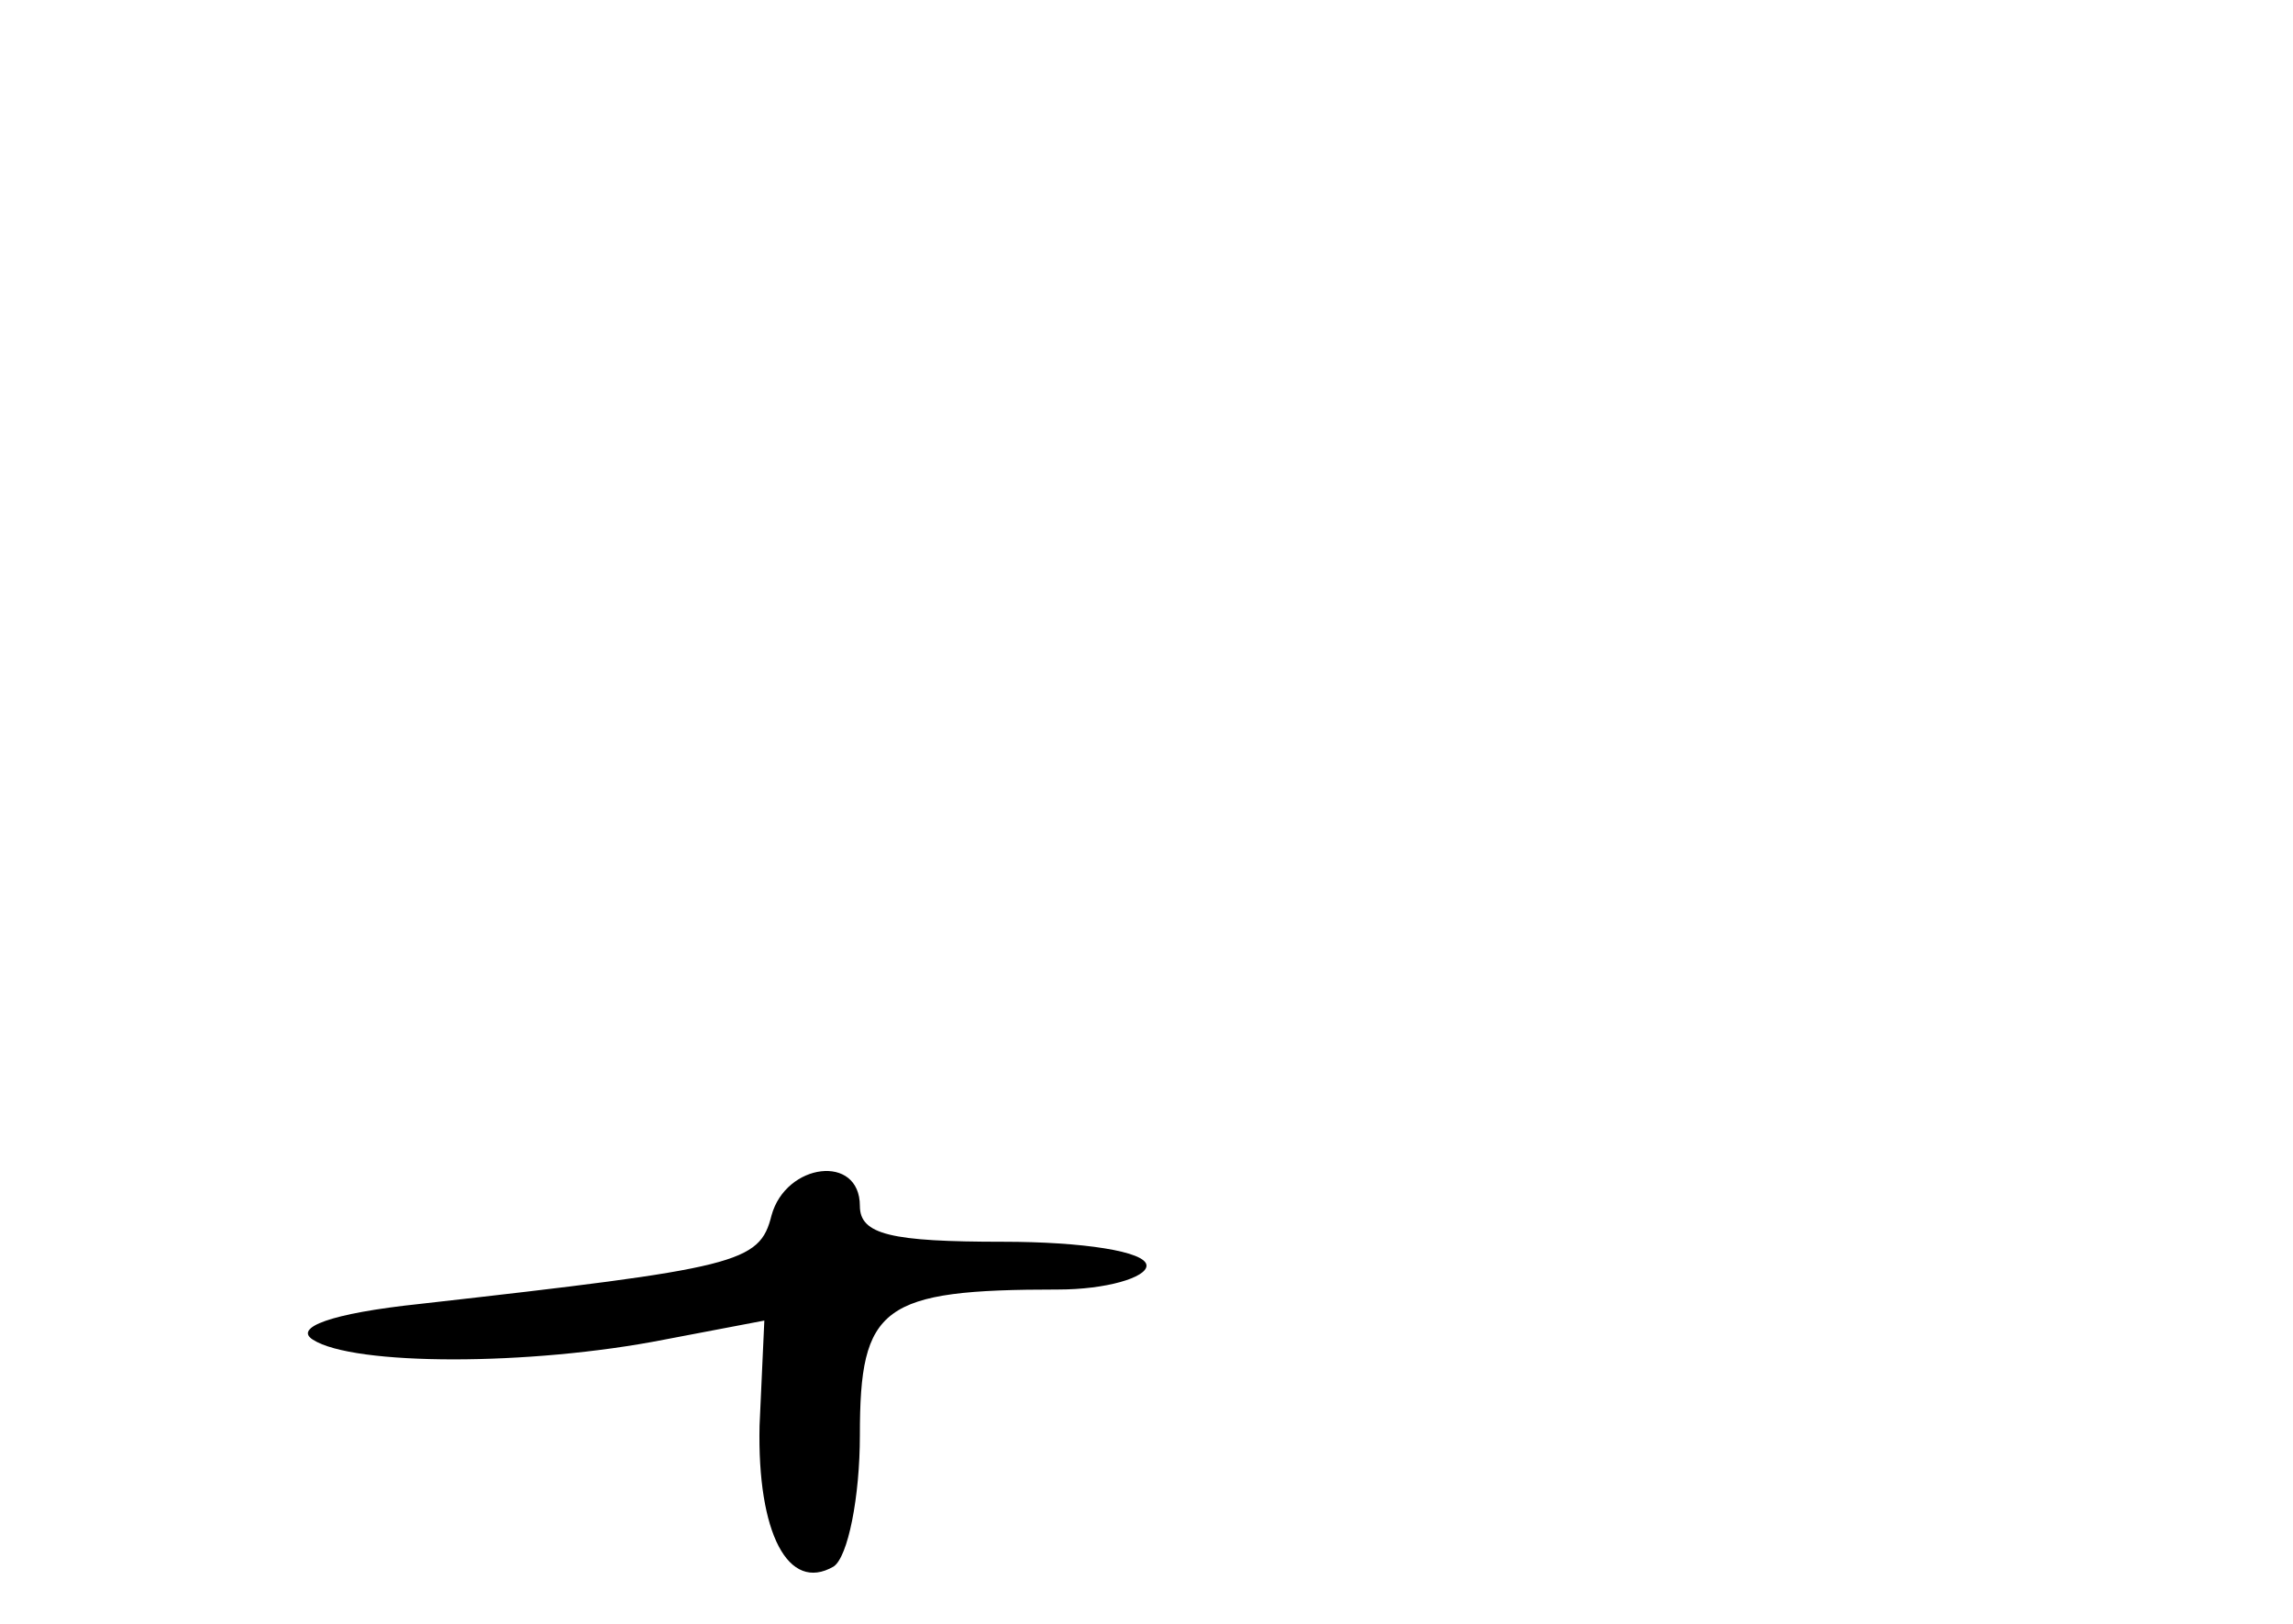 <?xml version="1.0" standalone="no"?>
<!DOCTYPE svg PUBLIC "-//W3C//DTD SVG 20010904//EN"
 "http://www.w3.org/TR/2001/REC-SVG-20010904/DTD/svg10.dtd">
<svg version="1.0" xmlns="http://www.w3.org/2000/svg"
 width="96pt" height="68pt" viewBox="0 0 96 68"
 preserveAspectRatio="xMidYMid meet">
<g transform="translate(0,68) scale(0.1,-0.1)"
fill="#000000" stroke="none">
<path d="M323 171 c-5 -20 -14 -22 -147 -37 -38 -4 -53 -10 -45 -15 17 -11 91
-11 147 0 l42 8 -2 -44 c-1 -45 12 -70 31 -59 6 4 11 29 11 55 0 54 9 61 83
61 20 0 37 5 37 10 0 6 -27 10 -60 10 -47 0 -60 3 -60 15 0 22 -31 18 -37 -4z"/>
</g>
</svg>
